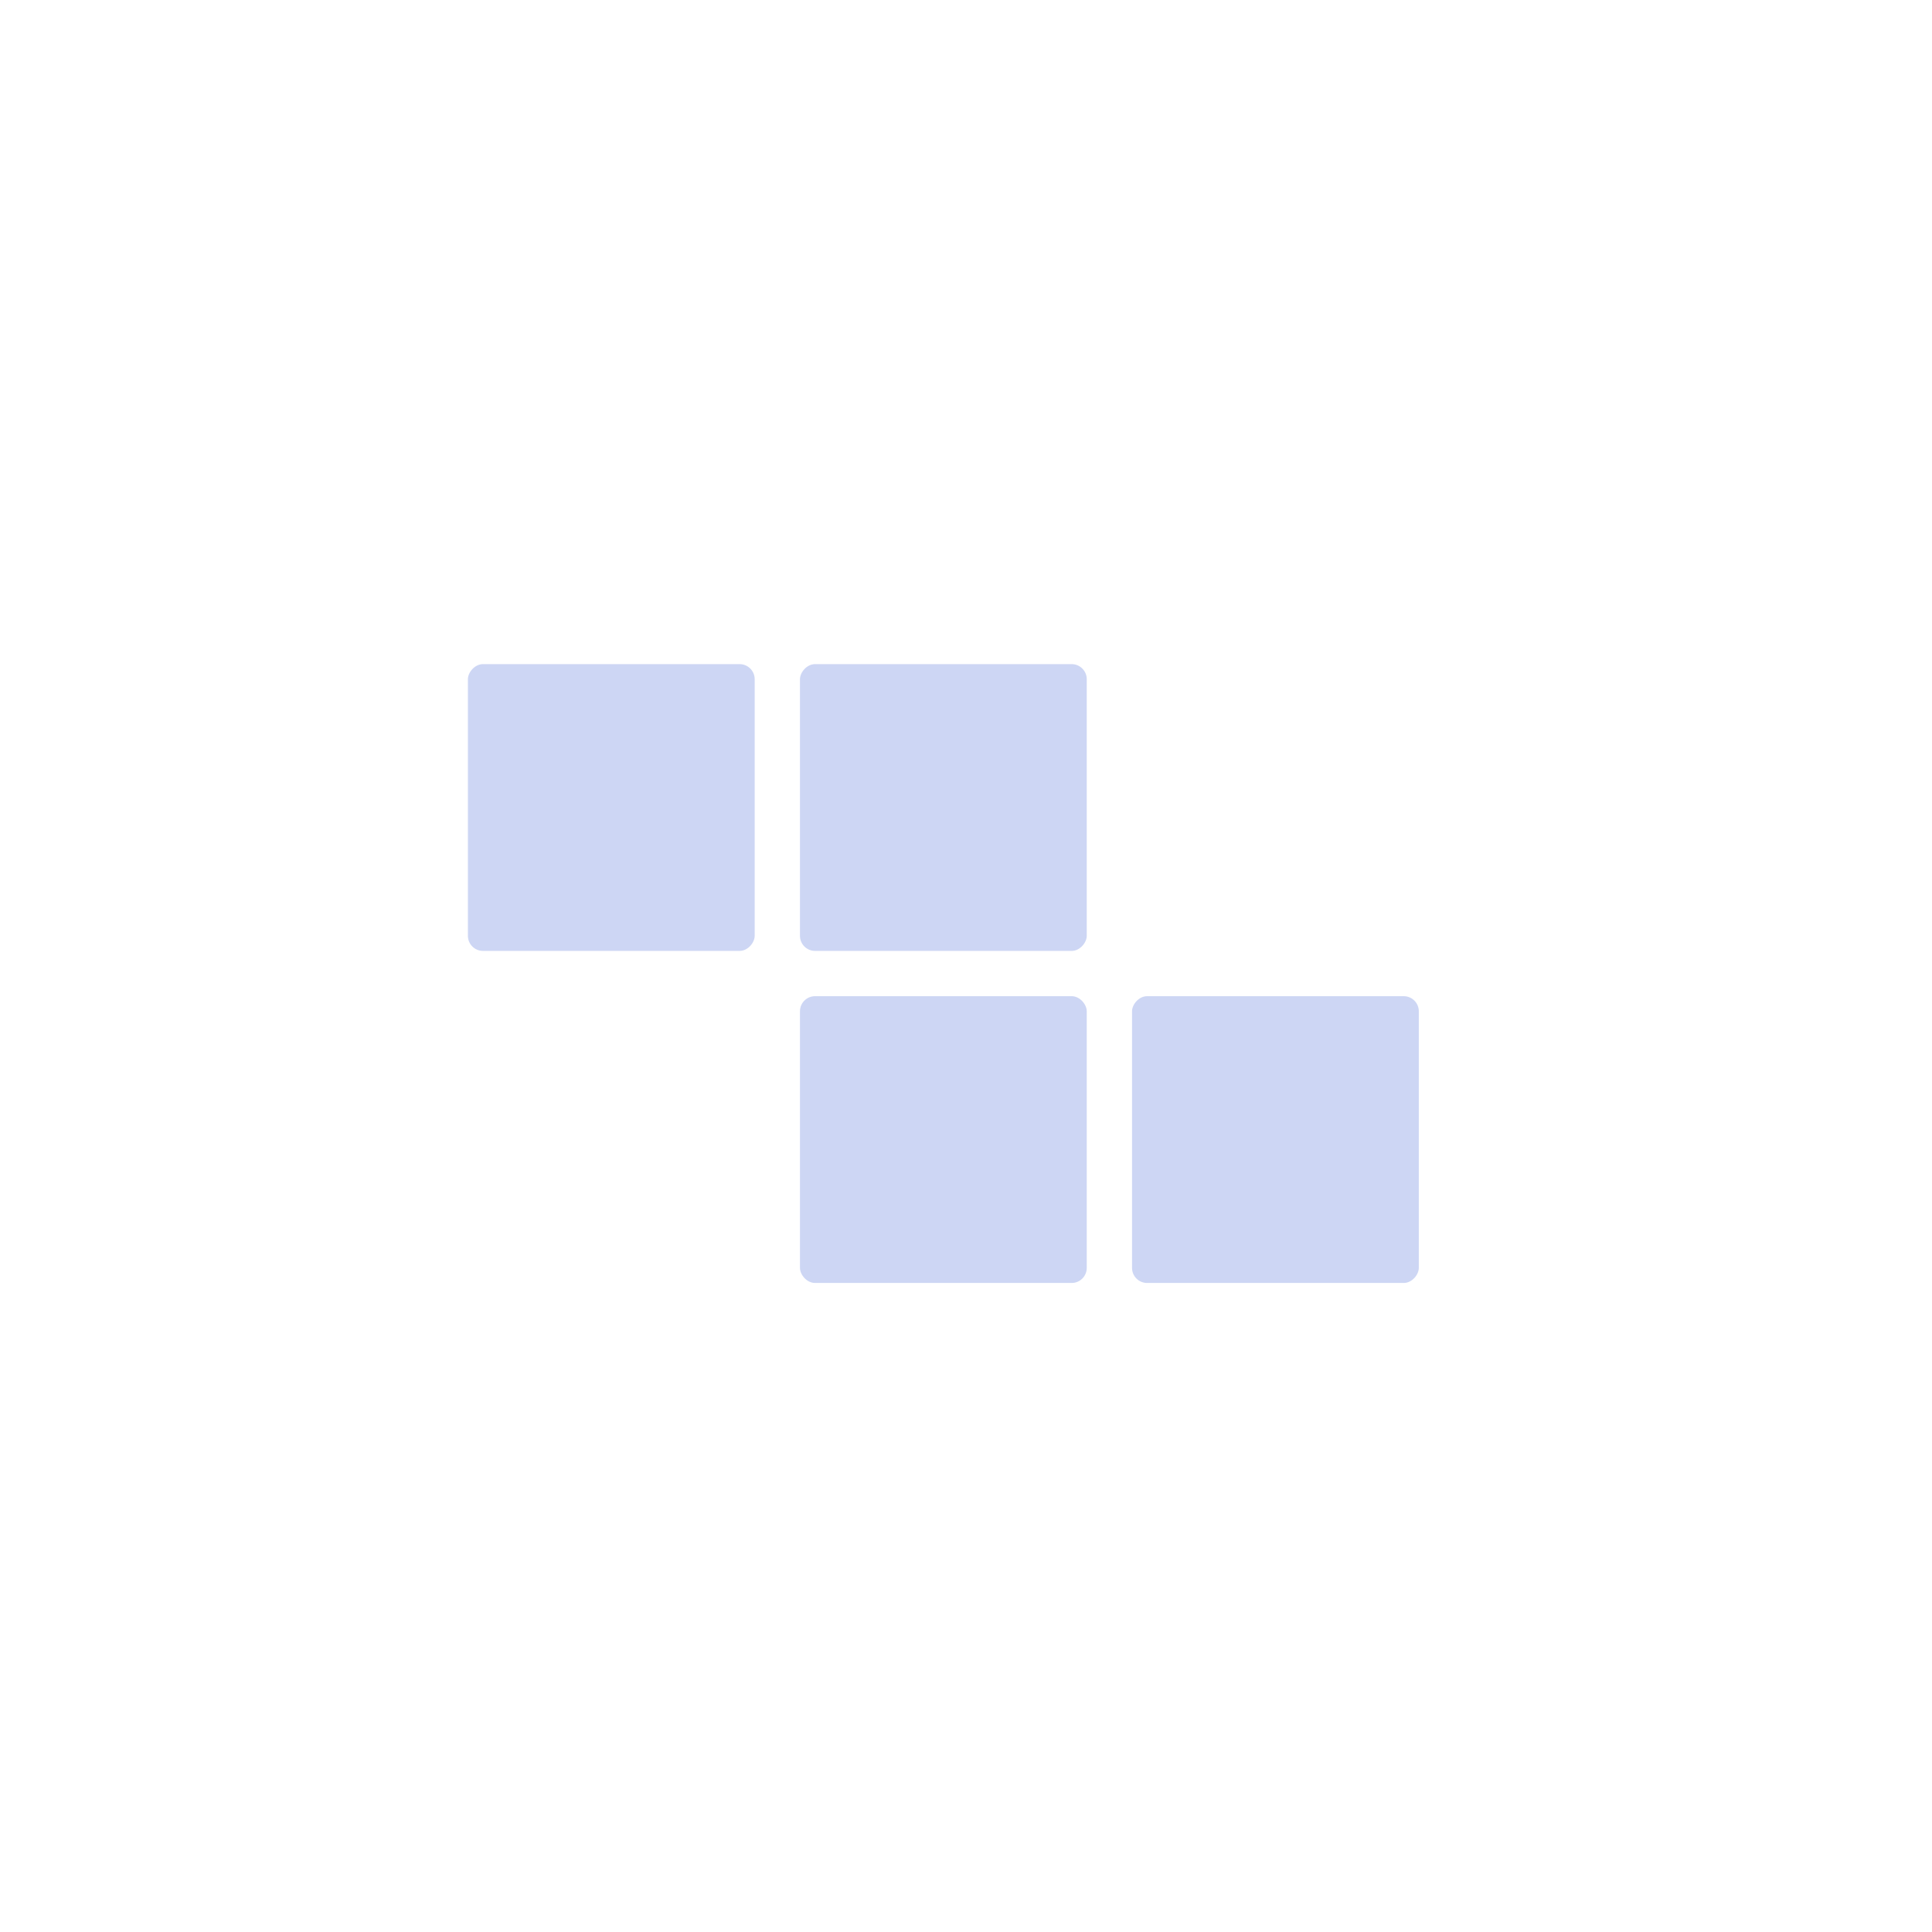 <svg width="128" height="128" viewBox="0 0 128 128" fill="none" xmlns="http://www.w3.org/2000/svg">
<rect x="72" y="85" width="19" height="19" rx="1" transform="rotate(180 72 85)" fill="#CDD6F4"/>
<rect width="19" height="19" rx="1" transform="matrix(-1 0 0 1 50 44)" fill="#CDD6F4"/>
<rect width="19" height="19" rx="1" transform="matrix(-1 0 0 1 94 66)" fill="#CDD6F4"/>
<rect width="19" height="19" rx="1" transform="matrix(-1 0 0 1 72 44)" fill="#CDD6F4"/>
</svg>
